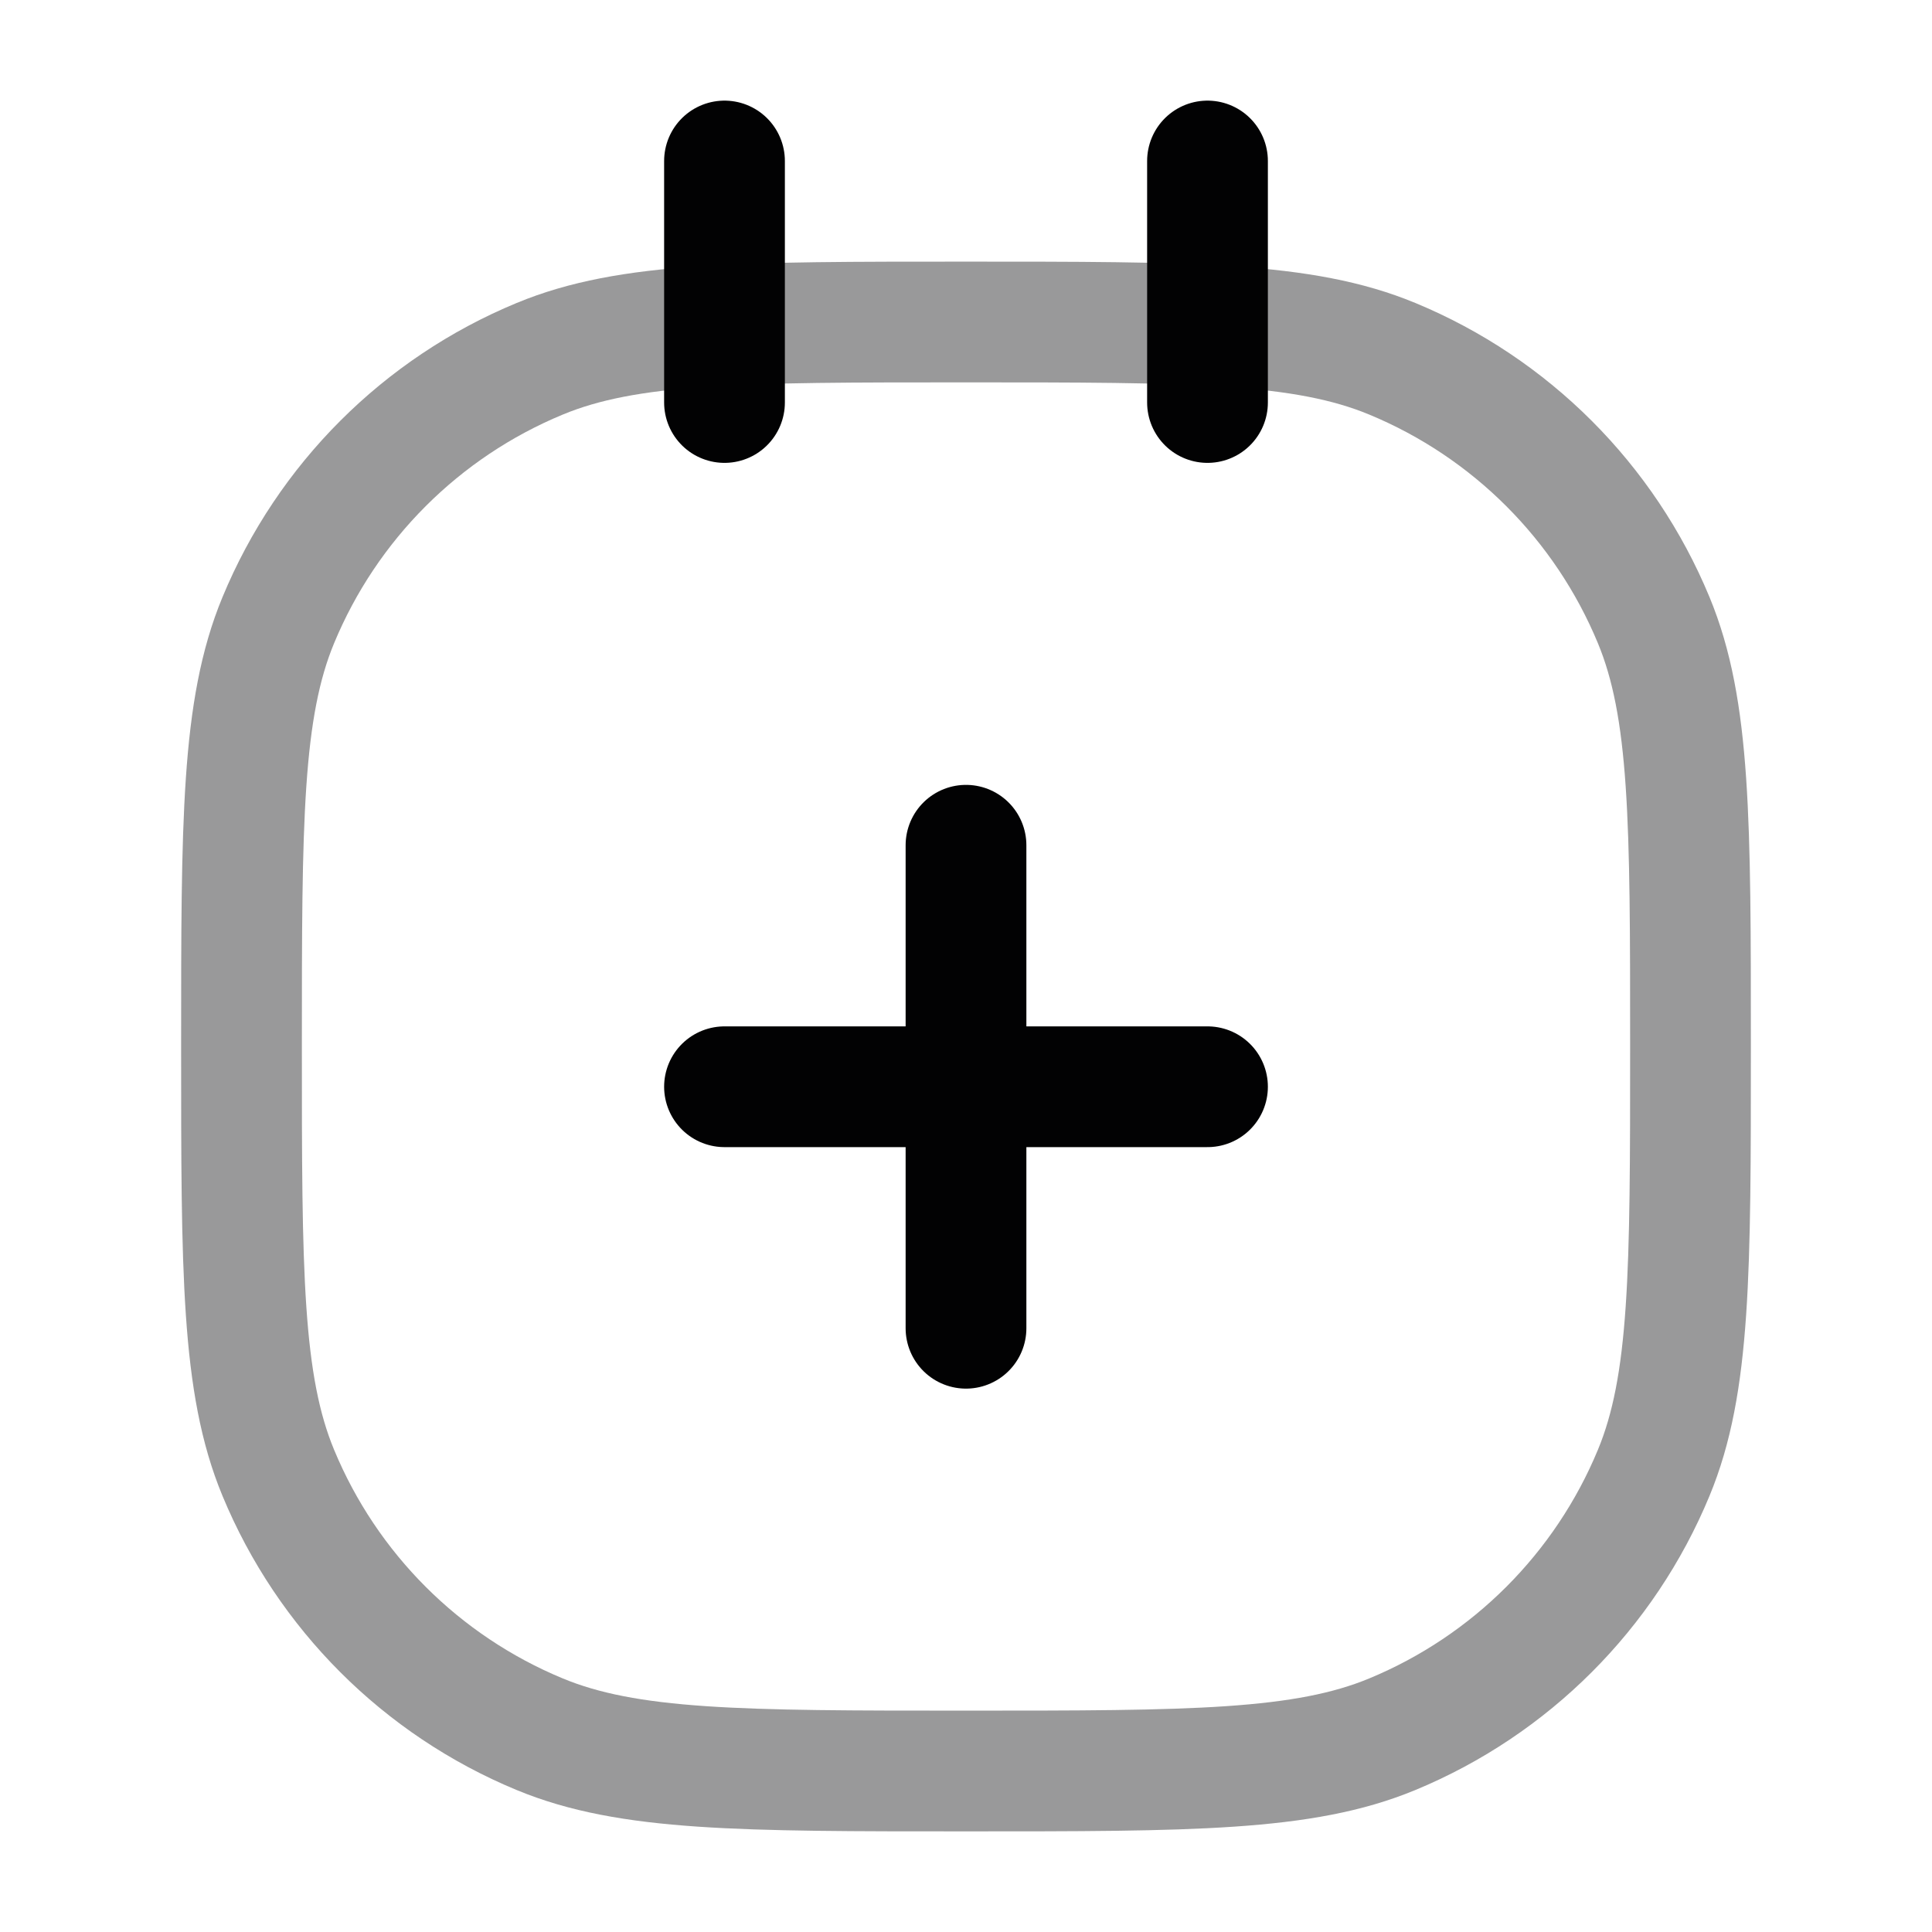<svg width="24" height="24" viewBox="0 0 24 24" fill="none" xmlns="http://www.w3.org/2000/svg">
<path opacity="0.4" d="M3 13C3 10.204 3 8.807 3.457 7.704C4.066 6.234 5.234 5.066 6.704 4.457C7.807 4 9.204 4 12 4C14.796 4 16.194 4 17.296 4.457C18.766 5.066 19.934 6.234 20.543 7.704C21 8.807 21 10.204 21 13C21 15.796 21 17.194 20.543 18.296C19.934 19.766 18.766 20.934 17.296 21.543C16.194 22 14.796 22 12 22C9.204 22 7.807 22 6.704 21.543C5.234 20.934 4.066 19.766 3.457 18.296C3 17.194 3 15.796 3 13Z" stroke="#020203" stroke-width="1.5"/>
<path d="M9 13.5H15" stroke="#020203" stroke-width="1.5" stroke-linecap="round" stroke-linejoin="round"/>
<path d="M12 10.5V16.5" stroke="#020203" stroke-width="1.5" stroke-linecap="round" stroke-linejoin="round"/>
<path d="M9 2V5" stroke="#020203" stroke-width="1.5" stroke-linecap="round"/>
<path d="M15 2V5" stroke="#020203" stroke-width="1.5" stroke-linecap="round"/>
</svg>
